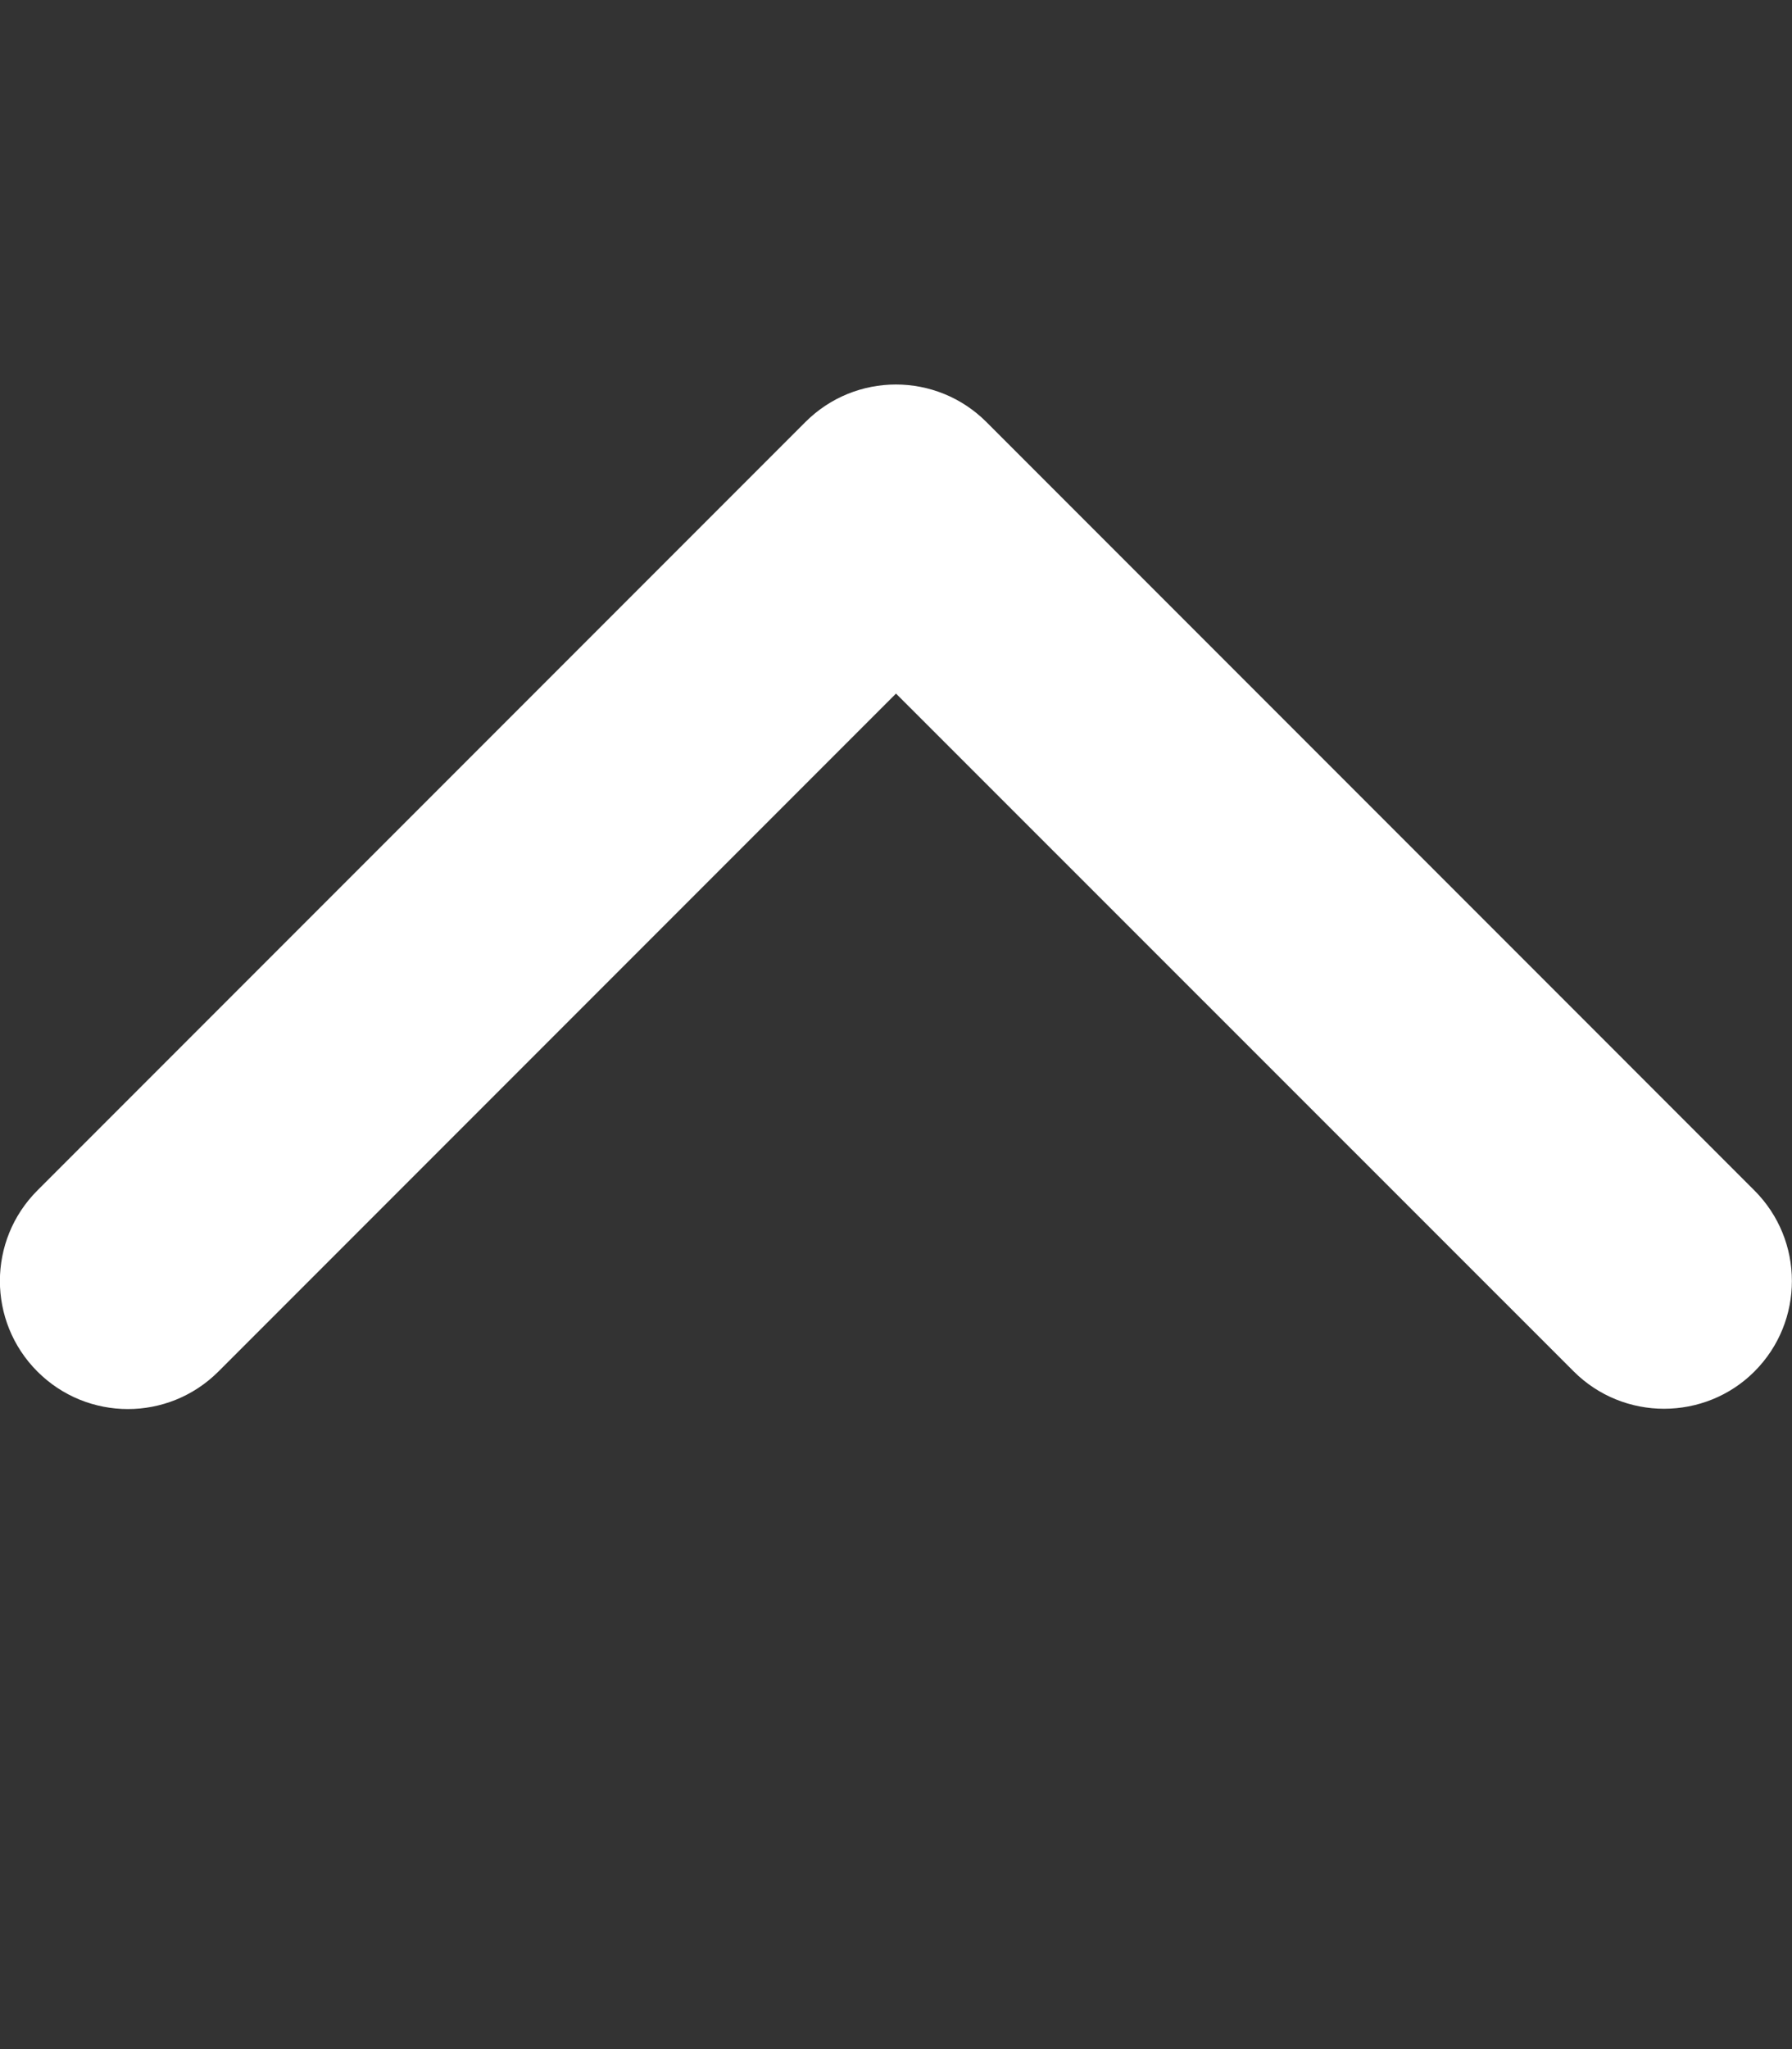 <?xml version="1.0" encoding="UTF-8" standalone="no"?> <!-- Created with Vectornator for iOS (http://vectornator.io/) --><!DOCTYPE svg PUBLIC "-//W3C//DTD SVG 1.1//EN" "http://www.w3.org/Graphics/SVG/1.1/DTD/svg11.dtd">
<svg height="100%" style="fill-rule:nonzero;clip-rule:evenodd;stroke-linecap:round;stroke-linejoin:round;" version="1.1" viewBox="0 0 448 512" width="100%" xml:space="preserve" xmlns="http://www.w3.org/2000/svg" xmlns:vectornator="http://vectornator.io" xmlns:xlink="http://www.w3.org/1999/xlink">
<rect x="0" y="0" width="448" height="512" fill="#333333" stroke="none"/>
<defs/>
<g id="Untitled" vectornator:layerName="Untitled">
<path d="M416 352C407.812 352 399.62 348.875 393.38 342.625L224 173.3L54.6 342.7C42.1 355.2 21.85 355.2 9.35 342.7C-3.15 330.2-3.15 309.95 9.35 297.45L201.35 105.45C213.85 92.95 234.1 92.95 246.6 105.45L438.6 297.45C451.1 309.95 451.1 330.2 438.6 342.7C432.4 348.9 424.2 352 416 352Z" fill="#ffffff" opacity="1"/>
</g>
</svg>
